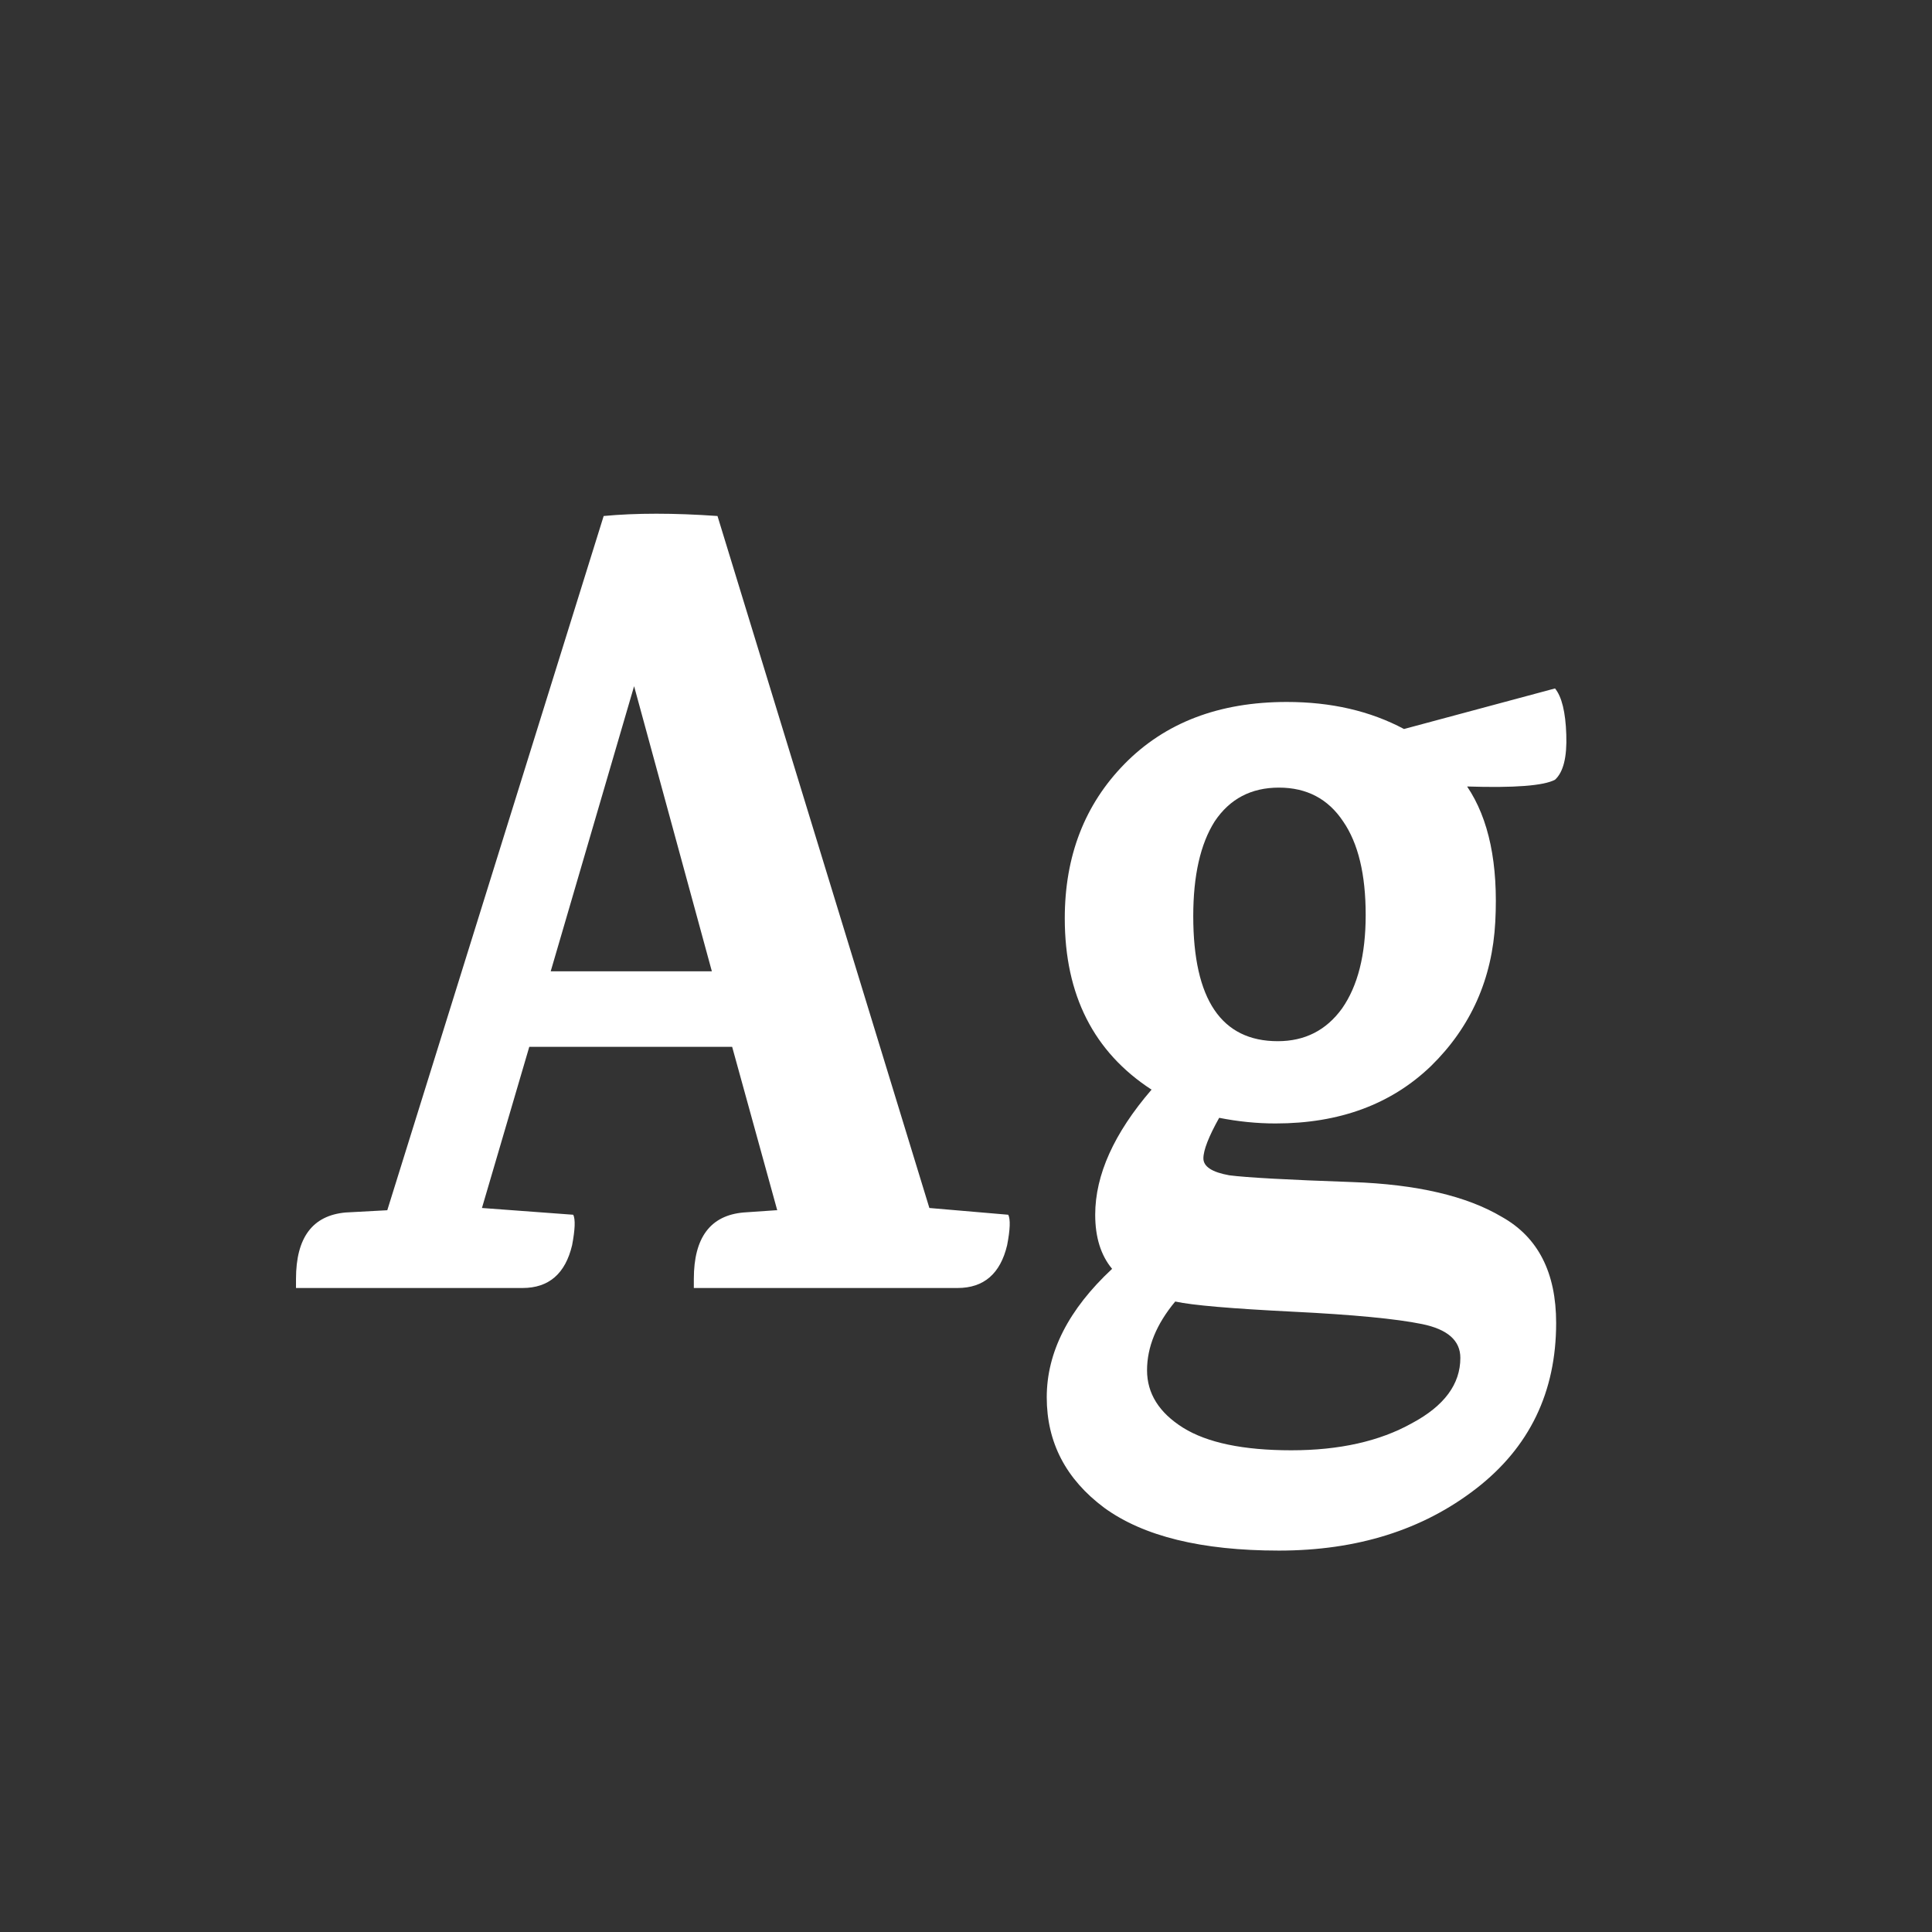 <svg width="24" height="24" viewBox="0 0 24 24" fill="none" xmlns="http://www.w3.org/2000/svg">
<rect x="0" y="0" width="24" height="24" fill="#333333" stroke="none"/>
<path d="M11.895 16H8.619V15.888C8.619 15.374 8.824 15.099 9.235 15.062L9.641 15.034H9.655L9.095 13.004H6.575L5.987 15.006L7.121 15.09C7.149 15.146 7.144 15.272 7.107 15.468C7.023 15.822 6.818 16 6.491 16H3.677V15.888C3.677 15.374 3.882 15.099 4.293 15.062L4.811 15.034L7.499 6.41C7.9 6.372 8.372 6.372 8.913 6.41L11.545 15.006L12.525 15.09C12.553 15.146 12.549 15.272 12.511 15.468C12.427 15.822 12.222 16 11.895 16ZM6.841 12.066H8.843L7.877 8.524L6.841 12.066ZM15.845 13.956C15.612 13.956 15.379 13.932 15.145 13.886C15.015 14.119 14.949 14.287 14.949 14.39C14.949 14.492 15.057 14.562 15.271 14.6C15.486 14.628 15.995 14.656 16.797 14.684C17.6 14.712 18.221 14.857 18.659 15.118C19.107 15.37 19.331 15.809 19.331 16.434C19.331 17.293 19 17.979 18.337 18.492C17.675 19.005 16.858 19.262 15.887 19.262C14.926 19.262 14.203 19.084 13.717 18.73C13.241 18.375 13.003 17.918 13.003 17.358C13.003 16.798 13.274 16.266 13.815 15.762C13.675 15.594 13.605 15.37 13.605 15.09C13.605 14.595 13.839 14.077 14.305 13.536C13.587 13.069 13.227 12.36 13.227 11.408C13.227 10.633 13.475 9.994 13.969 9.49C14.473 8.976 15.145 8.72 15.985 8.72C16.536 8.72 17.021 8.832 17.441 9.056L19.317 8.552C19.401 8.655 19.448 8.846 19.457 9.126C19.467 9.406 19.42 9.592 19.317 9.686C19.177 9.761 18.813 9.789 18.225 9.77C18.496 10.171 18.613 10.731 18.575 11.45C18.538 12.159 18.272 12.757 17.777 13.242C17.283 13.718 16.639 13.956 15.845 13.956ZM18.141 16.868C18.141 16.653 17.983 16.513 17.665 16.448C17.348 16.383 16.811 16.331 16.055 16.294C15.299 16.256 14.814 16.215 14.599 16.168C14.366 16.448 14.249 16.733 14.249 17.022C14.249 17.311 14.399 17.549 14.697 17.736C14.996 17.922 15.444 18.016 16.041 18.016C16.639 18.016 17.138 17.904 17.539 17.68C17.941 17.465 18.141 17.195 18.141 16.868ZM15.873 12.934C16.209 12.934 16.475 12.799 16.671 12.528C16.867 12.248 16.965 11.861 16.965 11.366C16.965 10.862 16.872 10.475 16.685 10.204C16.499 9.924 16.233 9.784 15.887 9.784C15.542 9.784 15.276 9.924 15.089 10.204C14.912 10.484 14.823 10.876 14.823 11.38C14.823 12.416 15.173 12.934 15.873 12.934Z" fill="white"/>
</svg>
